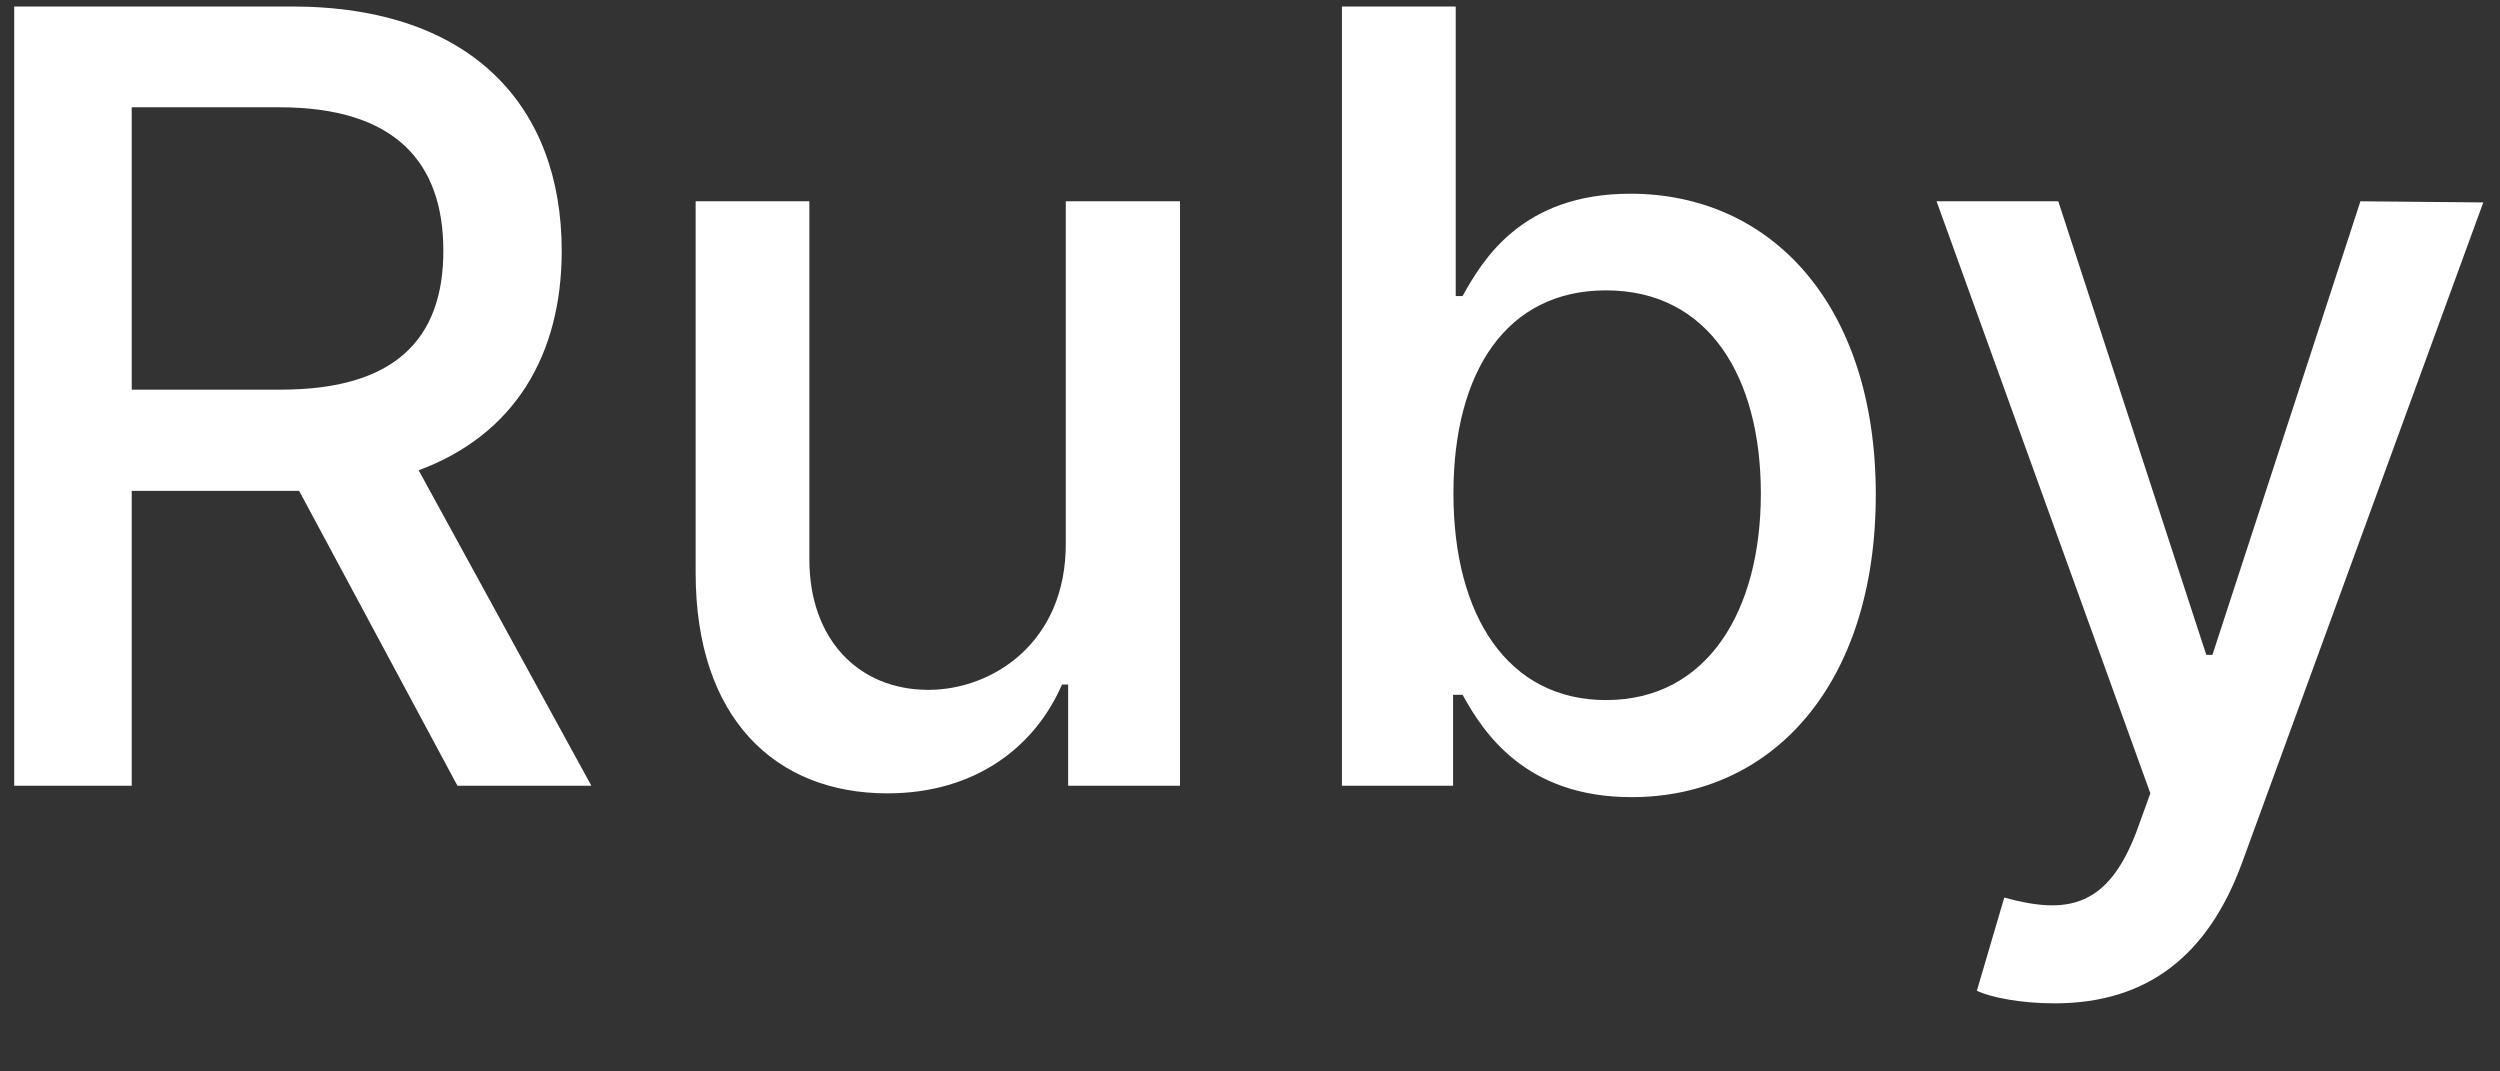 <svg width="35" height="15" viewBox="0 0 35 15" fill="none" xmlns="http://www.w3.org/2000/svg">
<rect x="0" y="0" width="35" height="15" fill="#333333" stroke="none"/>
<path d="M0.199 11H1.844V6.872H4.082C4.119 6.872 4.151 6.872 4.188 6.872L6.404 11H8.279L5.861 6.584C7.198 6.089 7.864 4.976 7.864 3.511C7.864 1.502 6.617 0.091 4.087 0.091H0.199V11ZM1.844 5.455V1.502H3.911C5.536 1.502 6.207 2.275 6.207 3.511C6.207 4.741 5.536 5.455 3.933 5.455H1.844ZM14.921 7.607C14.927 8.997 13.893 9.658 12.999 9.658C12.013 9.658 11.331 8.944 11.331 7.831V2.818H9.739V8.022C9.739 10.052 10.852 11.107 12.423 11.107C13.654 11.107 14.49 10.457 14.868 9.583H14.954V11H16.52V2.818H14.921V7.607ZM18.787 11H20.343V9.727H20.476C20.764 10.249 21.349 11.16 22.841 11.16C24.823 11.16 26.261 9.572 26.261 6.925C26.261 4.272 24.801 2.712 22.825 2.712C21.307 2.712 20.758 3.638 20.476 4.145H20.38V0.091H18.787V11ZM20.348 6.909C20.348 5.199 21.094 4.065 22.484 4.065C23.928 4.065 24.652 5.284 24.652 6.909C24.652 8.55 23.906 9.801 22.484 9.801C21.115 9.801 20.348 8.63 20.348 6.909ZM28.763 14.047C30.079 14.047 30.915 13.36 31.384 12.092L34.766 2.834L33.046 2.818L30.974 9.168H30.888L28.816 2.818H27.112L30.105 11.107L29.908 11.65C29.503 12.71 28.933 12.806 28.06 12.566L27.676 13.871C27.868 13.962 28.284 14.047 28.763 14.047Z" fill="white"/>
</svg>
